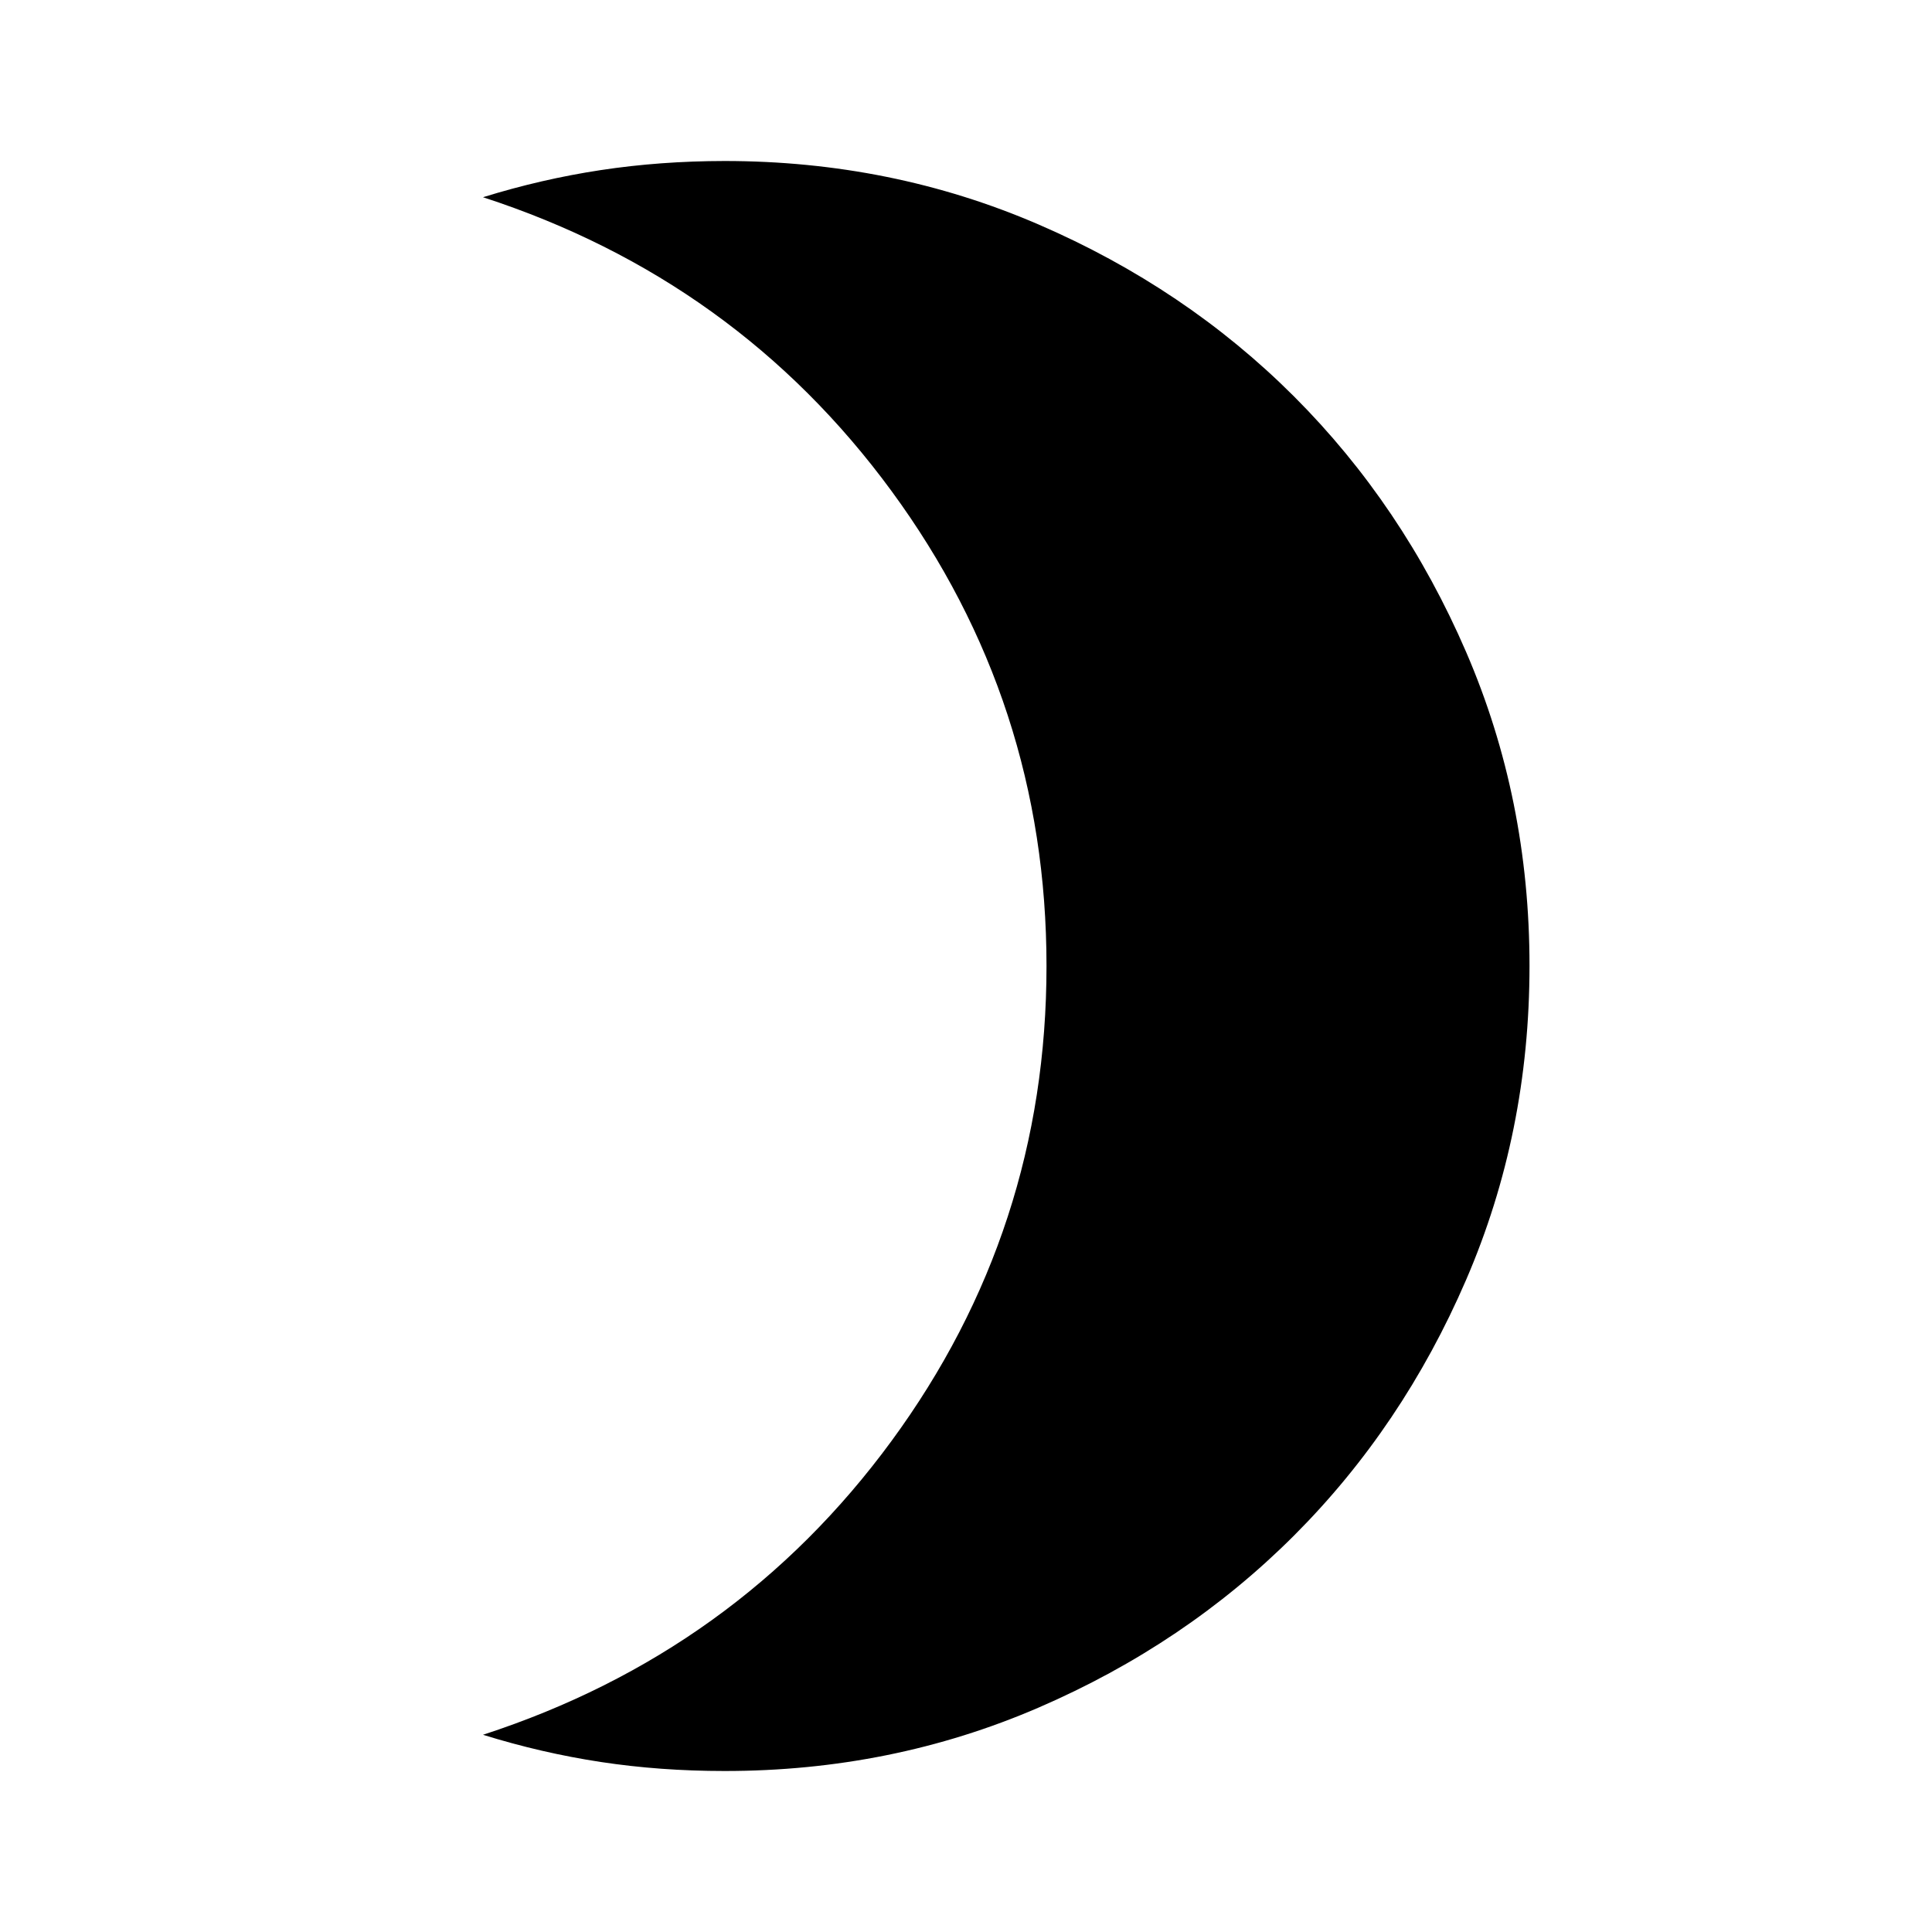 <svg xmlns="http://www.w3.org/2000/svg" width="1em" height="1em" viewBox="0 0 24 24"><path fill="currentColor" d="M9 22q-.8 0-1.537-.112T6 21.55q3.15-1.025 5.075-3.65T13 12q0-3.275-1.925-5.9T6 2.45q.725-.225 1.463-.337T9 2q2.075 0 3.9.788t3.175 2.137q1.35 1.35 2.138 3.175T19 12q0 2.075-.788 3.9t-2.137 3.175q-1.35 1.35-3.175 2.138T9 22"/></svg>